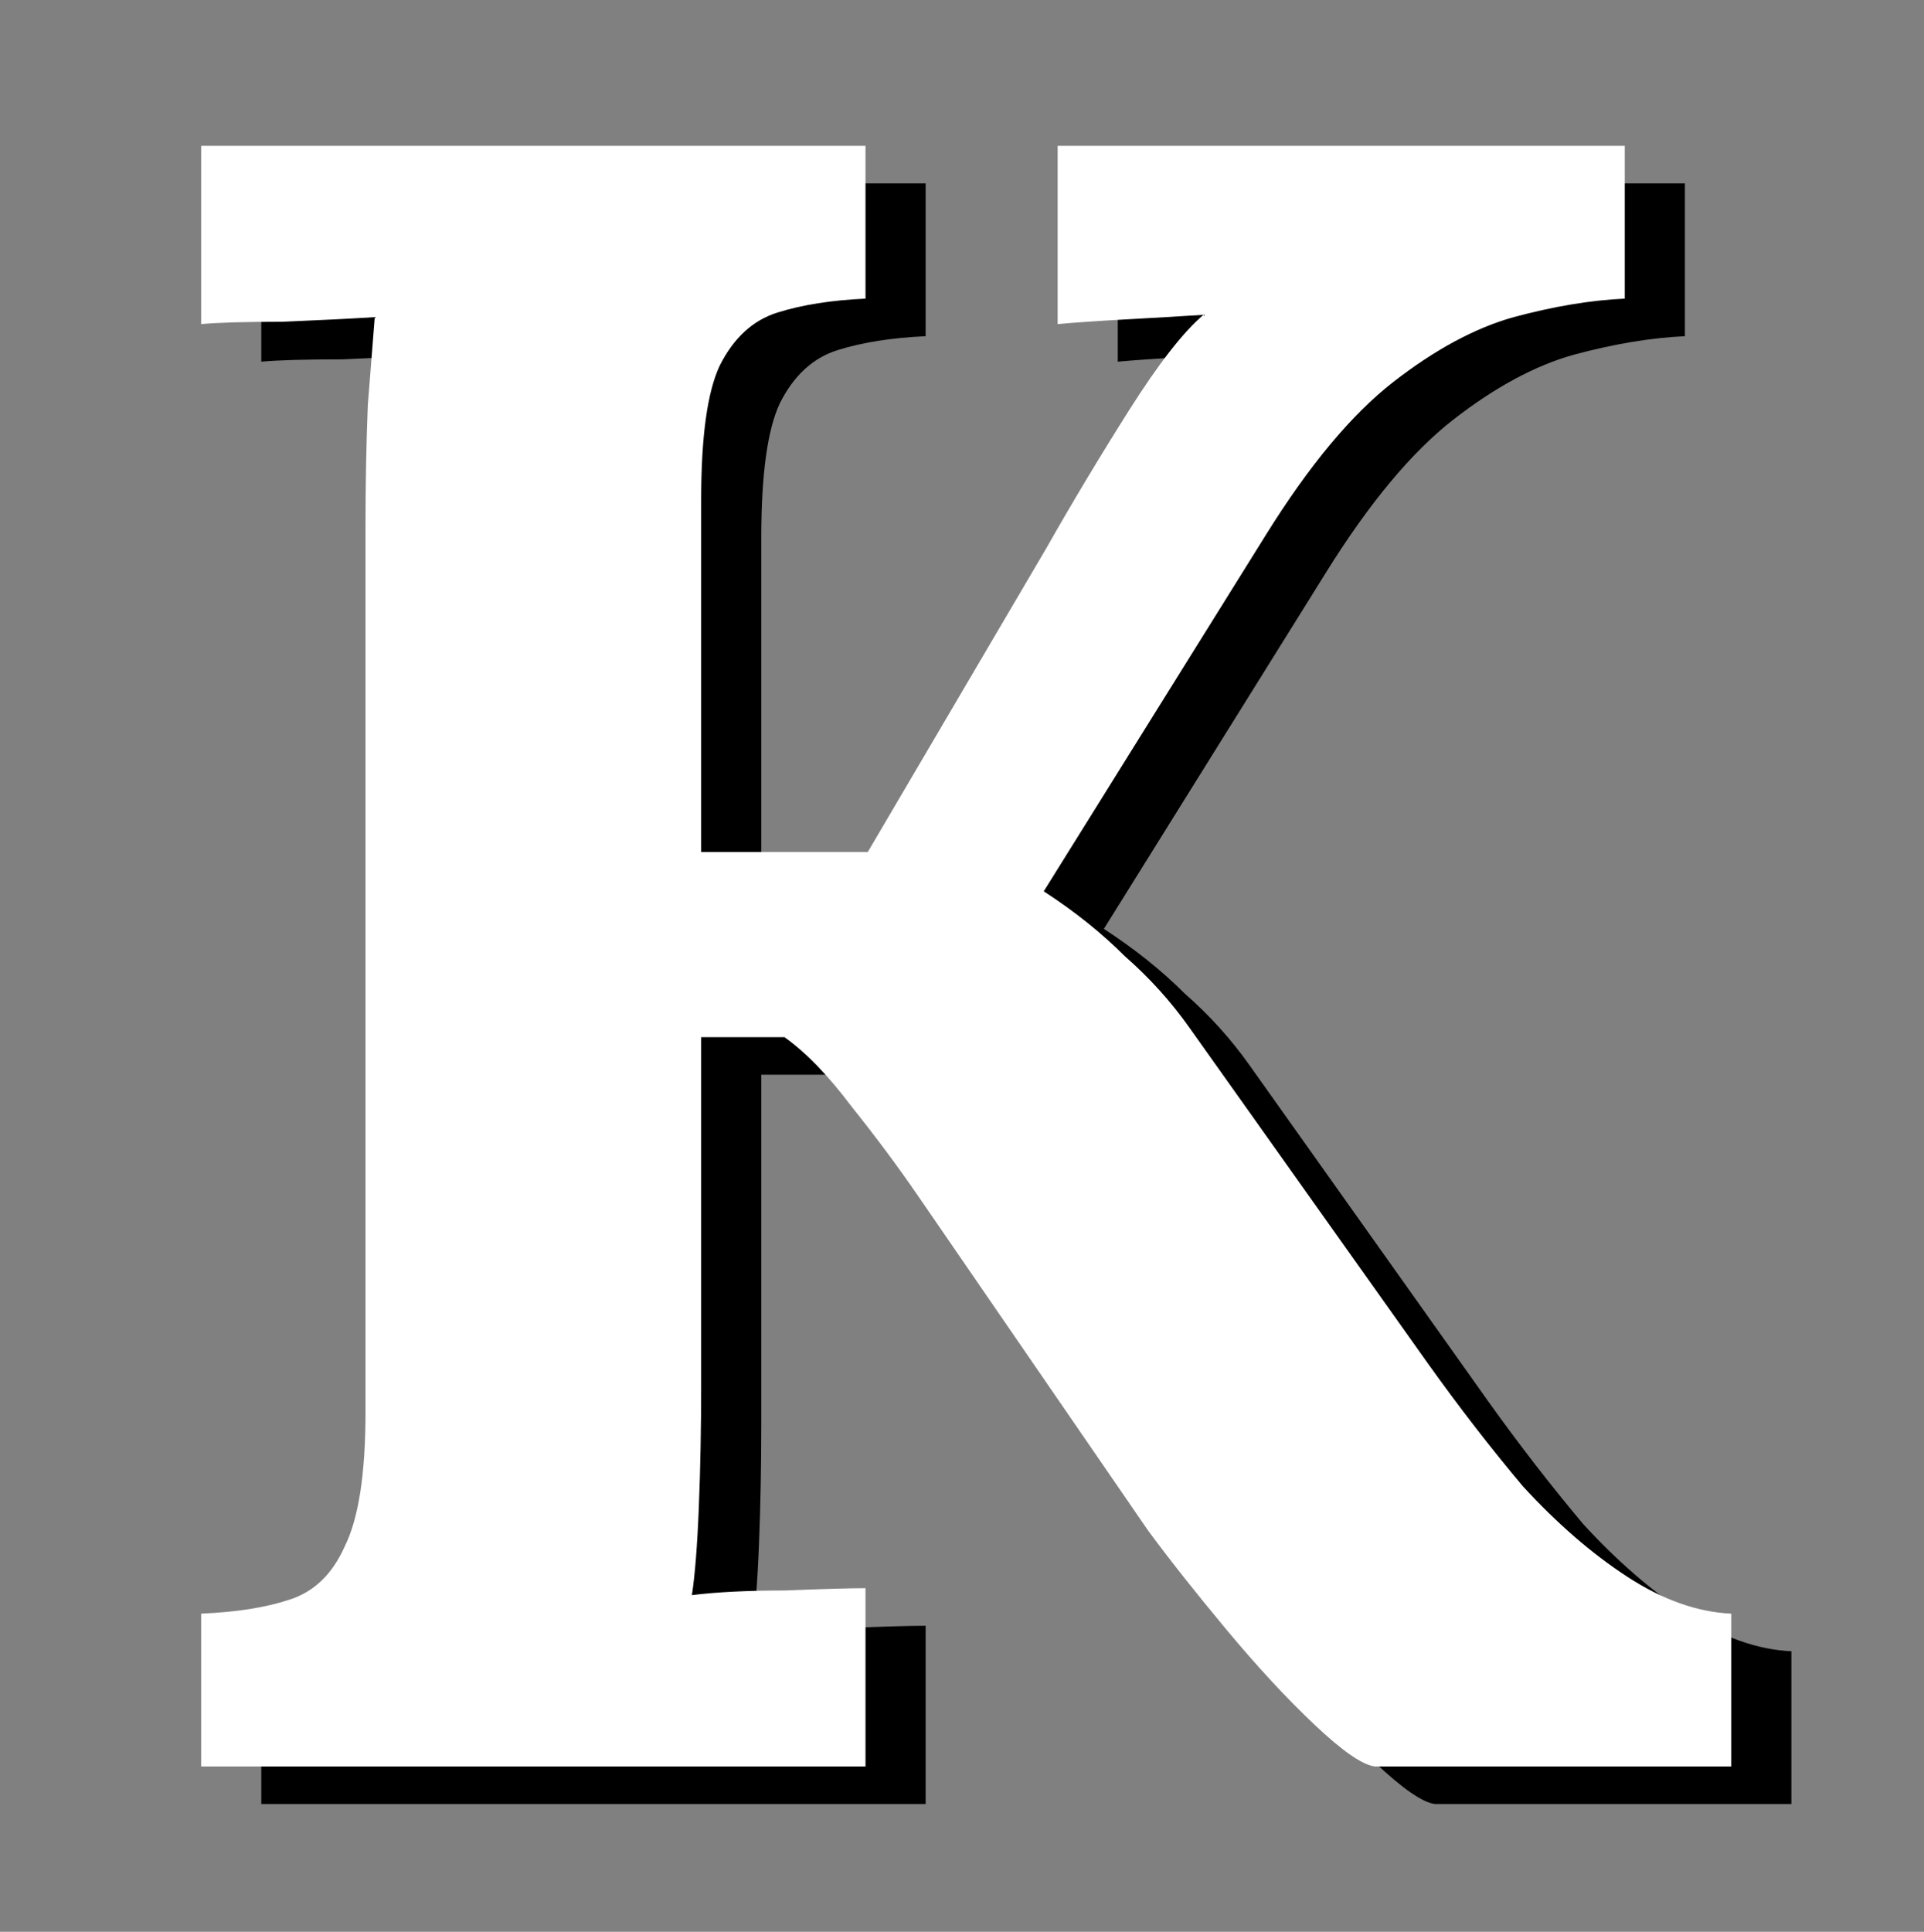 <svg width="256" height="257" viewBox="0 0 256 257" fill="none" xmlns="http://www.w3.org/2000/svg">
<rect x="0" y="0" width="256" height="257" fill="#808080" stroke="none"/>
<path d="M34.765 240V219.672C39.488 219.467 43.389 218.851 46.469 217.824C49.755 216.797 52.219 214.436 53.861 210.74C55.709 207.044 56.633 201.089 56.633 192.876V74.912C56.633 69.368 56.736 64.029 56.941 58.896C57.352 53.763 57.66 49.861 57.865 47.192C54.58 47.397 50.473 47.603 45.545 47.808C40.617 47.808 37.024 47.911 34.765 48.116V24.4H123.161V44.728C118.644 44.933 114.743 45.549 111.457 46.576C108.172 47.603 105.605 49.964 103.757 53.66C102.115 57.151 101.293 63.105 101.293 71.524V118.34H123.469L147.185 77.992C150.676 71.832 154.372 65.672 158.273 59.512C162.175 53.352 165.46 49.143 168.129 46.884C164.844 47.089 161.353 47.295 157.657 47.5C153.961 47.705 150.984 47.911 148.725 48.116V24.4H224.185V44.728C219.668 44.933 214.74 45.755 209.401 47.192C204.268 48.629 198.929 51.504 193.385 55.816C187.841 60.128 182.195 66.904 176.445 76.144L146.877 123.576C150.984 126.245 154.577 129.12 157.657 132.2C160.943 135.075 163.817 138.257 166.281 141.748L198.005 186.408C202.112 192.157 206.321 197.599 210.633 202.732C215.151 207.66 219.771 211.664 224.493 214.744C229.216 217.824 233.836 219.467 238.353 219.672V240H190.921C189.279 239.795 186.609 237.947 182.913 234.456C179.217 230.965 175.316 226.756 171.209 221.828C167.103 216.9 163.612 212.485 160.737 208.584L130.245 164.232C127.576 160.331 124.599 156.327 121.313 152.22C118.233 148.113 115.256 145.033 112.381 142.98H101.293V189.488C101.293 195.032 101.191 200.371 100.985 205.504C100.78 210.637 100.472 214.539 100.061 217.208C103.347 216.797 107.453 216.592 112.381 216.592C117.515 216.387 121.108 216.284 123.161 216.284V240H34.765Z" fill="black"/>
<path d="M26.765 235V214.672C31.488 214.467 35.389 213.851 38.469 212.824C41.755 211.797 44.219 209.436 45.861 205.74C47.709 202.044 48.633 196.089 48.633 187.876V69.912C48.633 64.368 48.736 59.029 48.941 53.896C49.352 48.763 49.66 44.861 49.865 42.192C46.58 42.397 42.473 42.603 37.545 42.808C32.617 42.808 29.024 42.911 26.765 43.116V19.4H115.161V39.728C110.644 39.933 106.743 40.549 103.457 41.576C100.172 42.603 97.605 44.964 95.757 48.66C94.115 52.151 93.293 58.105 93.293 66.524V113.34H115.469L139.185 72.992C142.676 66.832 146.372 60.672 150.273 54.512C154.175 48.352 157.46 44.143 160.129 41.884C156.844 42.089 153.353 42.295 149.657 42.5C145.961 42.705 142.984 42.911 140.725 43.116V19.4H216.185V39.728C211.668 39.933 206.74 40.755 201.401 42.192C196.268 43.629 190.929 46.504 185.385 50.816C179.841 55.128 174.195 61.904 168.445 71.144L138.877 118.576C142.984 121.245 146.577 124.12 149.657 127.2C152.943 130.075 155.817 133.257 158.281 136.748L190.005 181.408C194.112 187.157 198.321 192.599 202.633 197.732C207.151 202.66 211.771 206.664 216.493 209.744C221.216 212.824 225.836 214.467 230.353 214.672V235H182.921C181.279 234.795 178.609 232.947 174.913 229.456C171.217 225.965 167.316 221.756 163.209 216.828C159.103 211.9 155.612 207.485 152.737 203.584L122.245 159.232C119.576 155.331 116.599 151.327 113.313 147.22C110.233 143.113 107.256 140.033 104.381 137.98H93.293V184.488C93.293 190.032 93.191 195.371 92.985 200.504C92.78 205.637 92.472 209.539 92.061 212.208C95.347 211.797 99.453 211.592 104.381 211.592C109.515 211.387 113.108 211.284 115.161 211.284V235H26.765Z" fill="white"/>
</svg>

